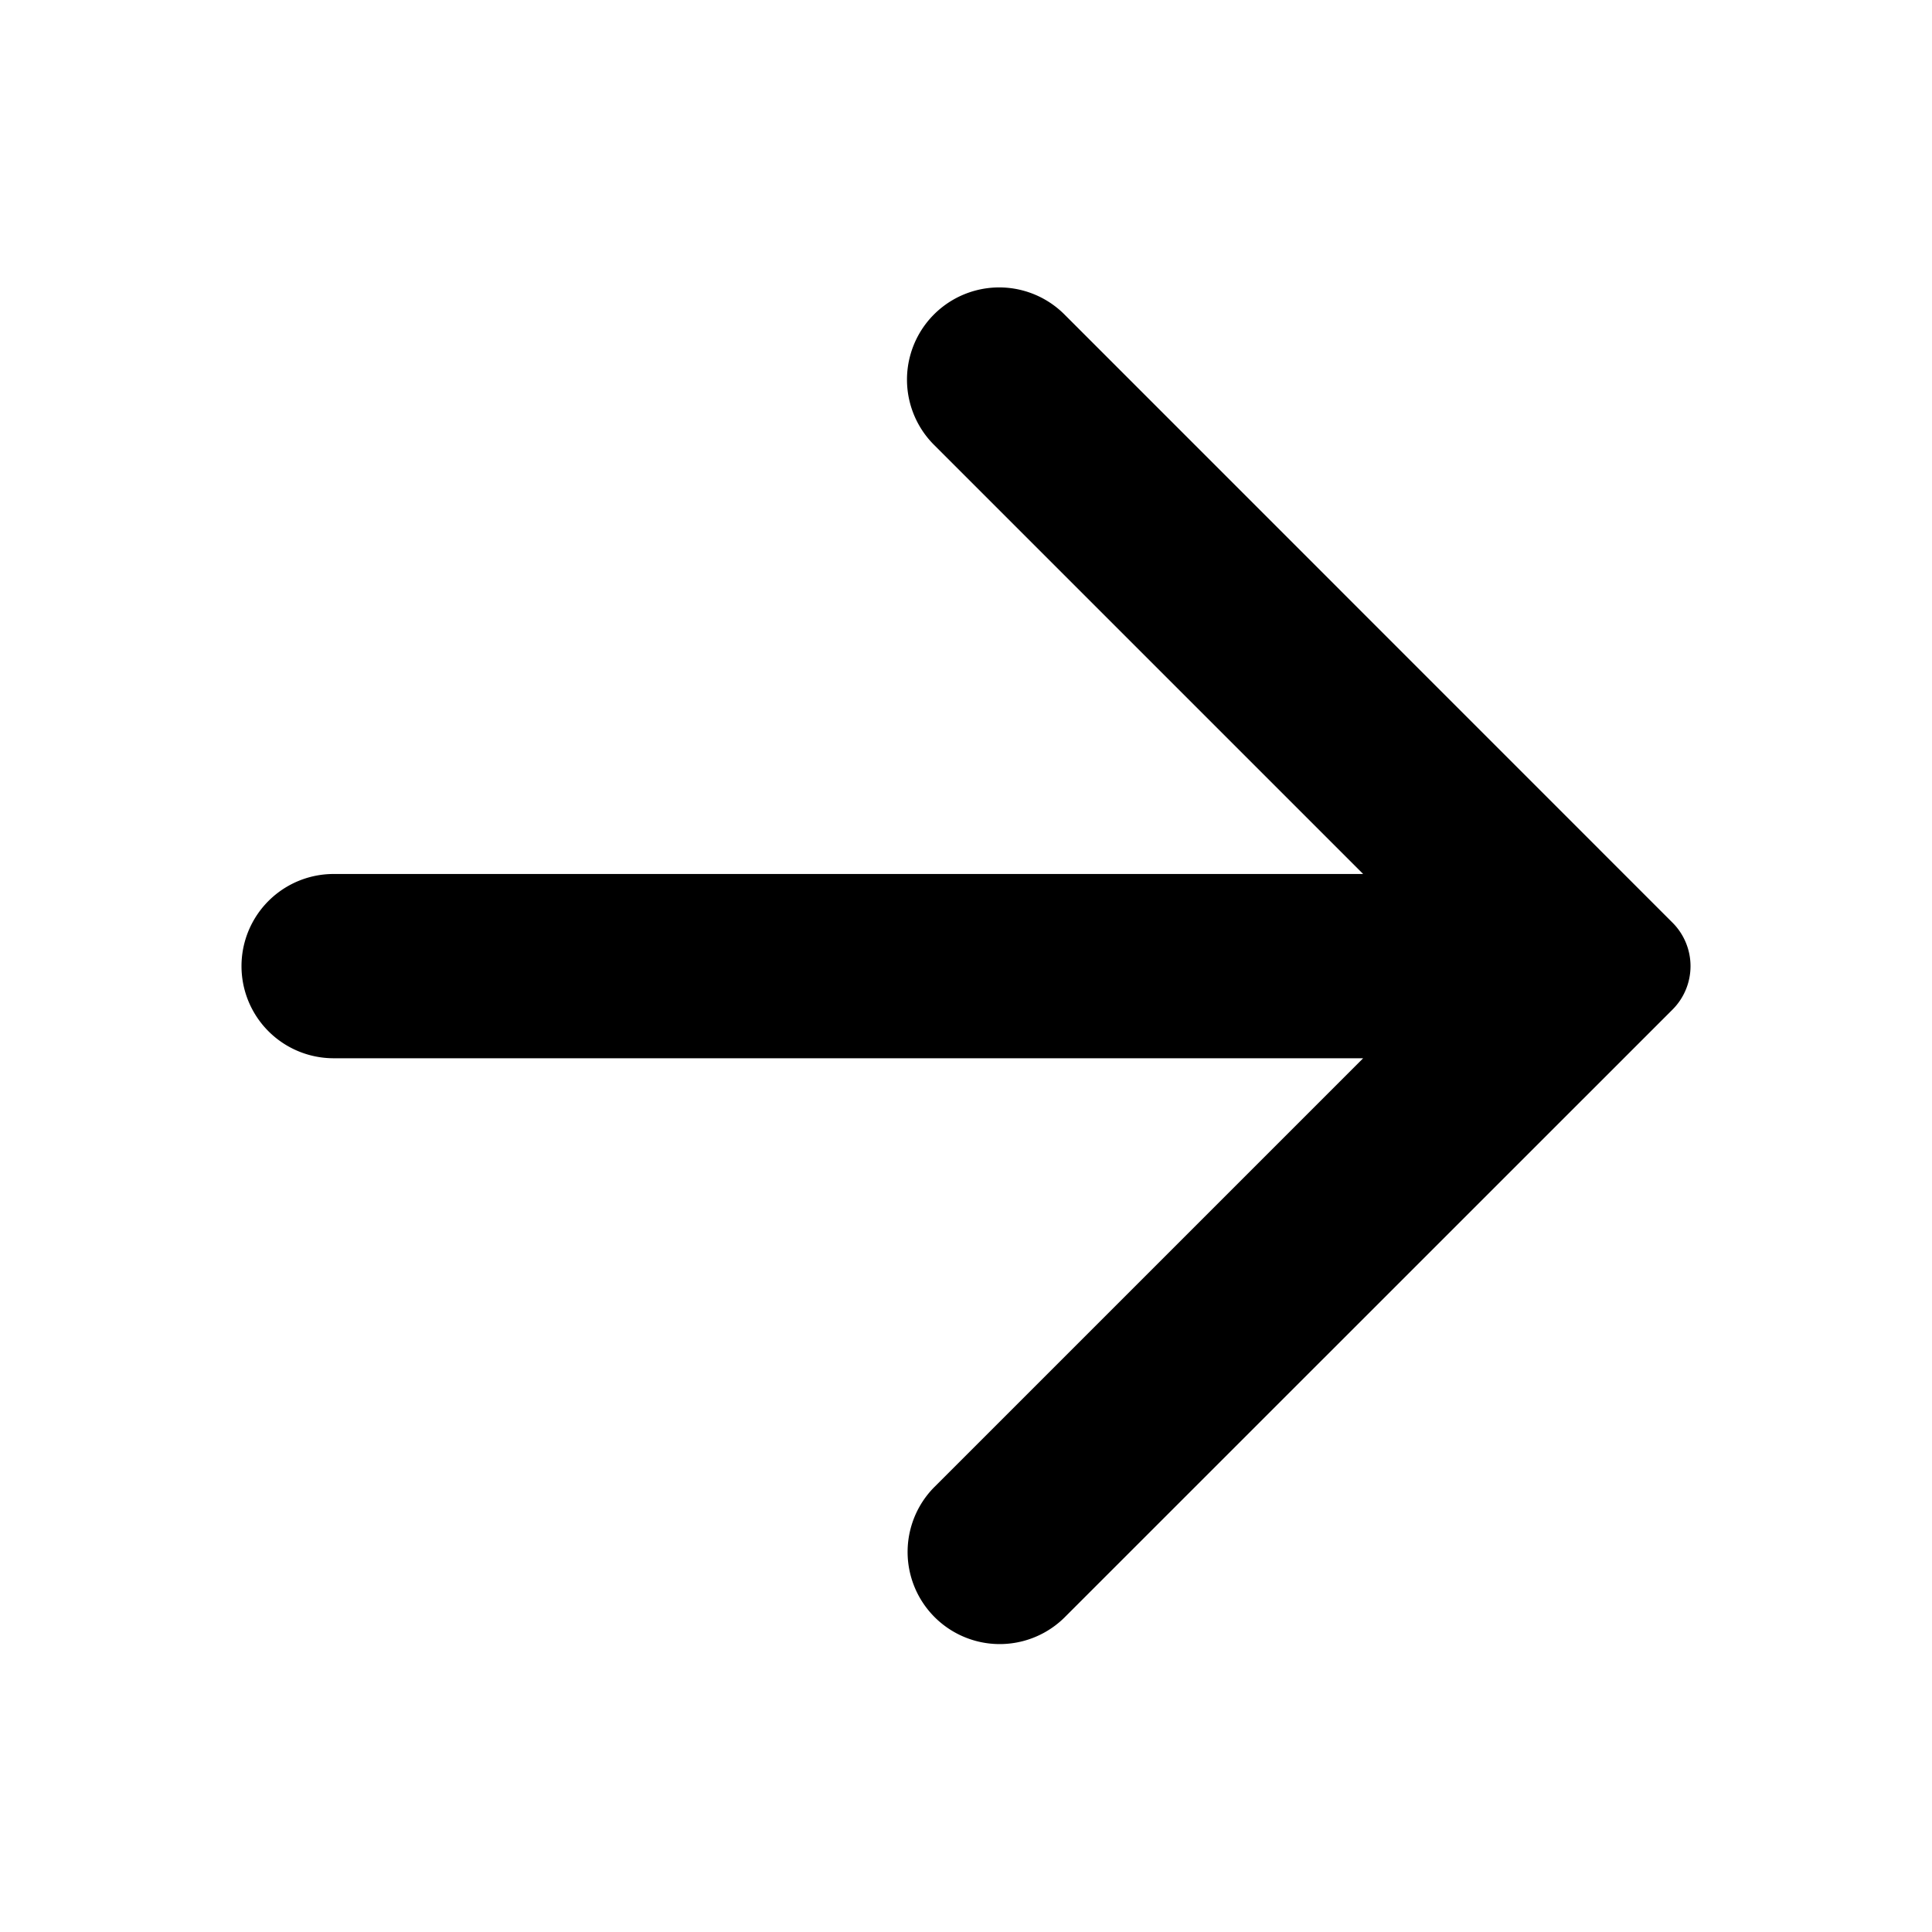 <svg xmlns="http://www.w3.org/2000/svg" viewBox="0 0 16 16"><path d="M11.289 7.238 7.735 3.684a.763.763 0 0 1 1.08-1.08l5.036 5.037a.509.509 0 0 1 0 .72l-5.037 5.036a.763.763 0 0 1-1.079-1.079l3.554-3.554H2.763a.763.763 0 1 1 0-1.526h8.526Z"/></svg>